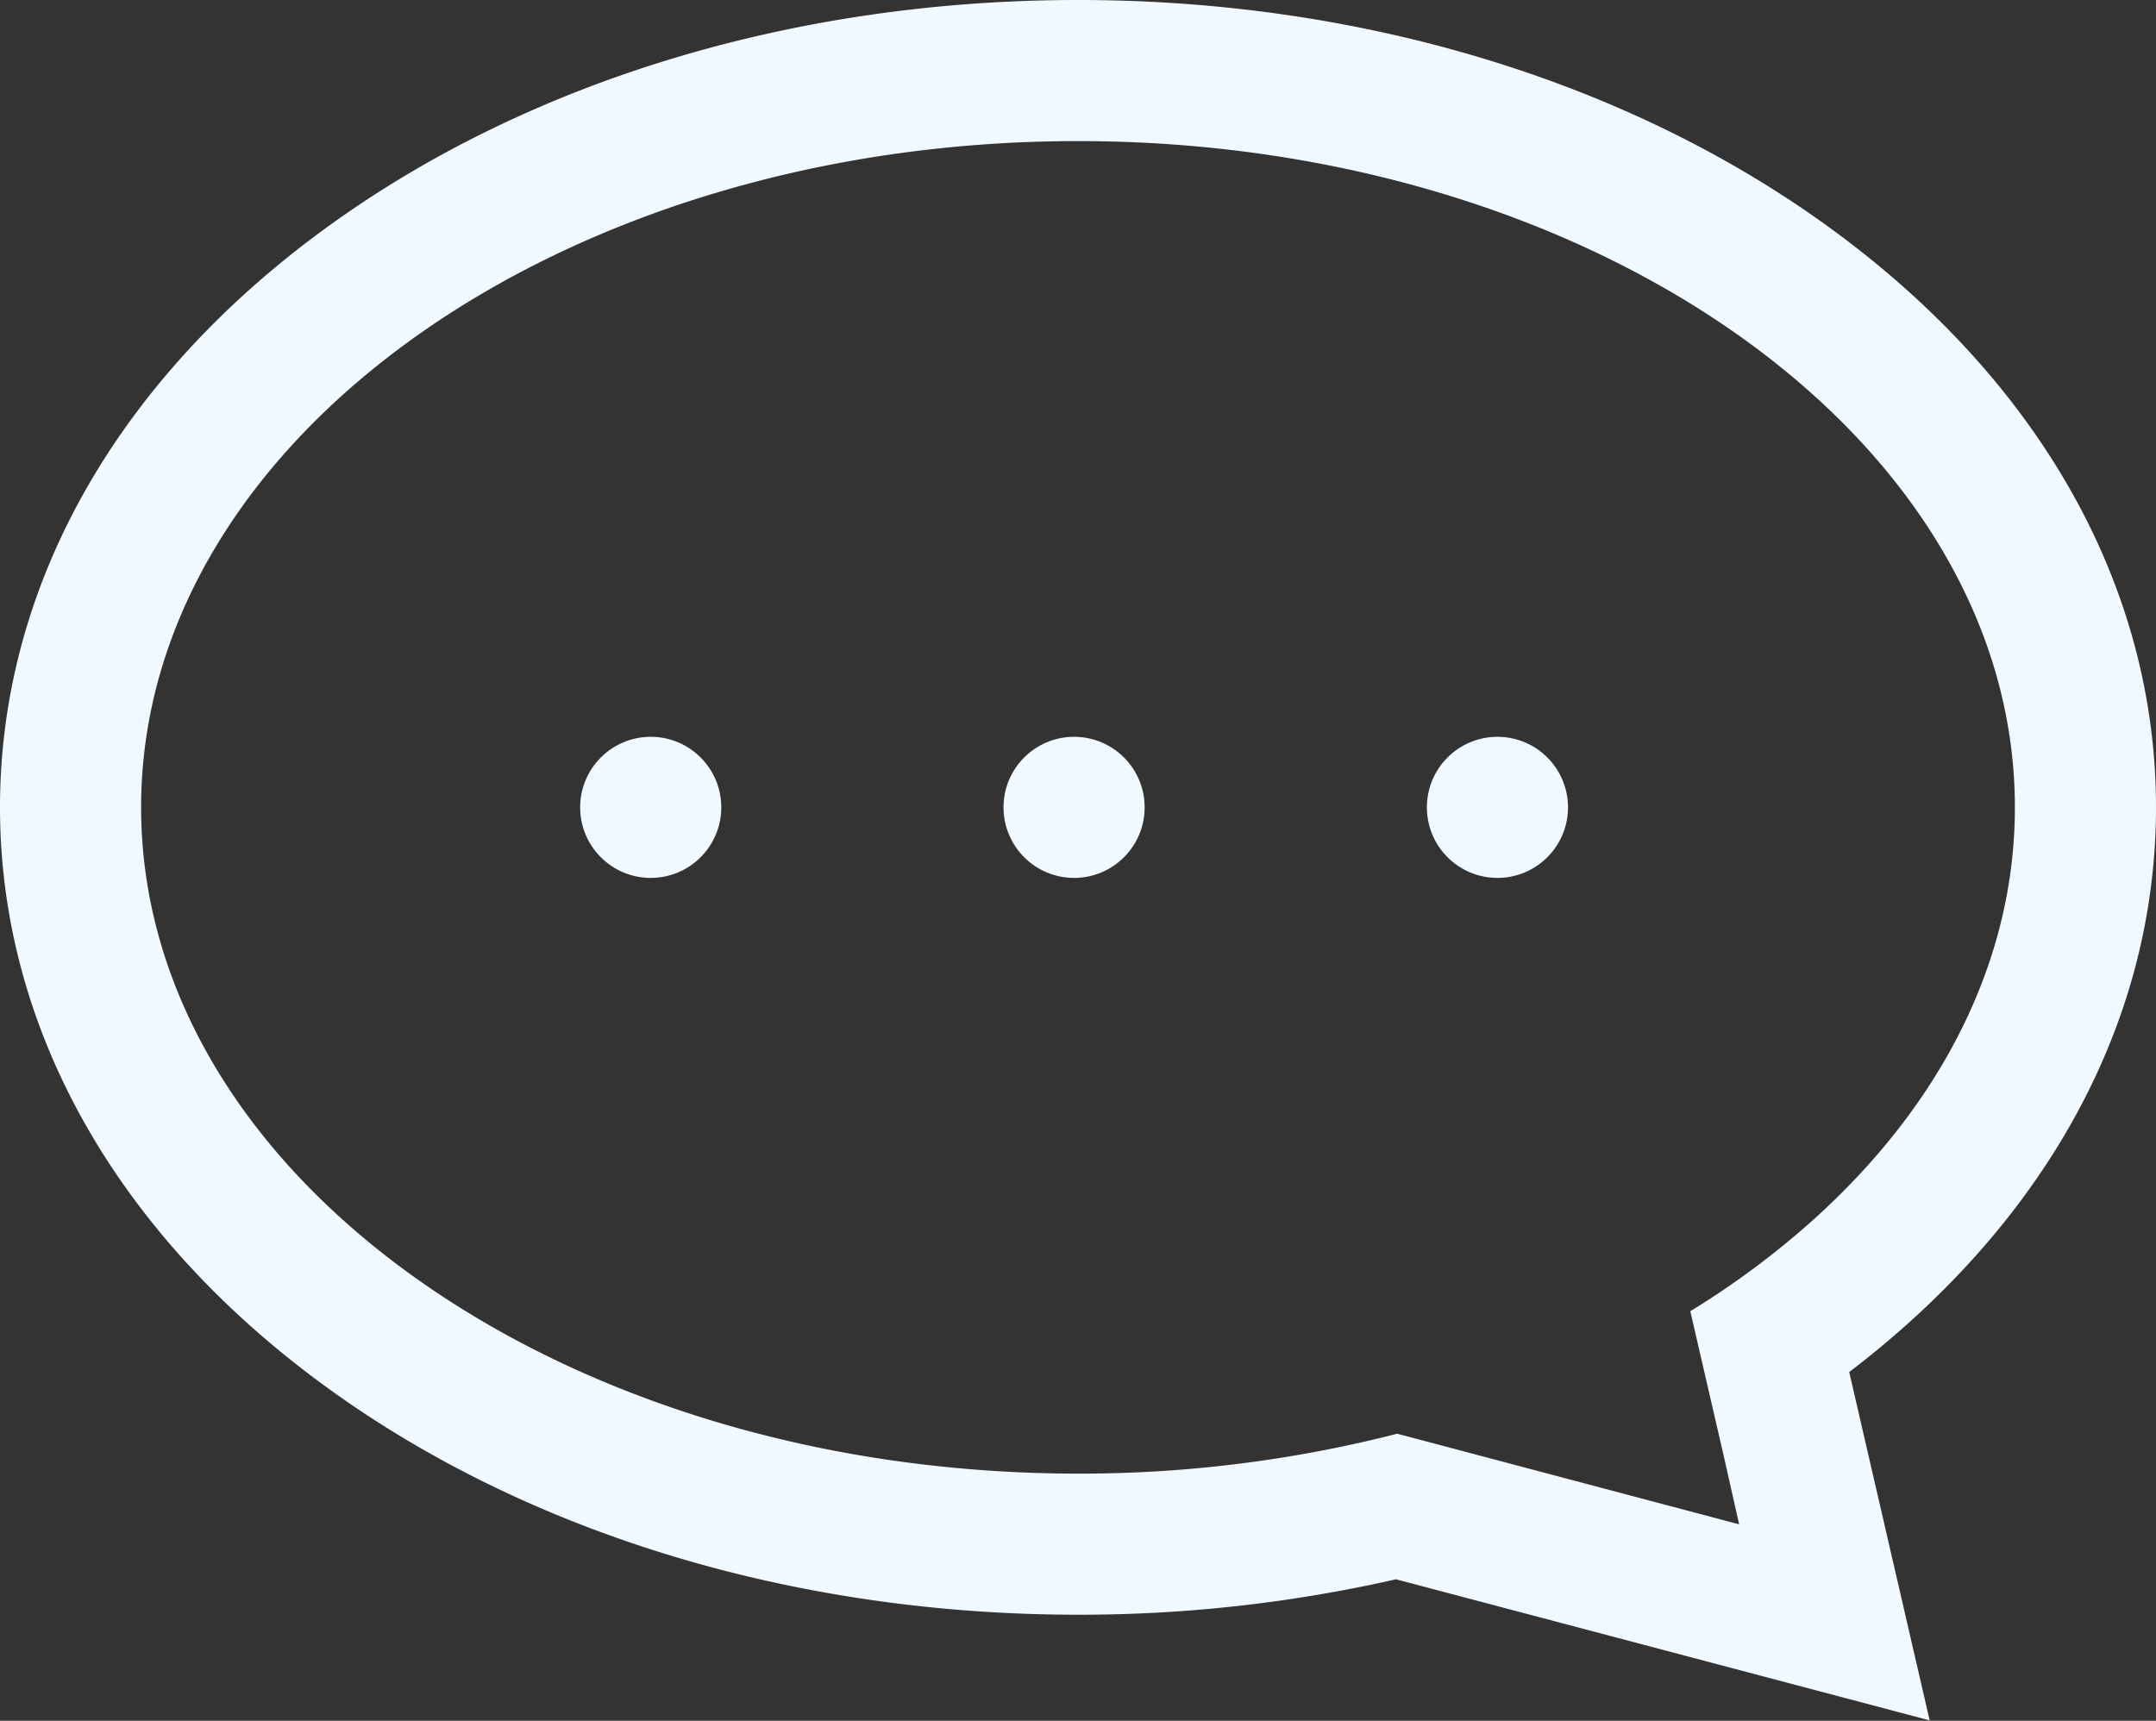 <svg id="Capa_1" data-name="Capa 1" xmlns="http://www.w3.org/2000/svg" viewBox="0 0 275 219.53"><rect x="0" y="0" width="275" height="219.53" fill="#333333" stroke="none"/><defs><style>.cls-1{fill:#f0f9ff;}</style></defs><title>chat white</title><g id="chat_white" data-name="chat white"><path class="cls-1" d="M1056,145c0-28-14.68-54.24-41.32-73.73C988.88,52.39,954.72,42,918.5,42s-70.38,10.39-96.18,29.27C795.68,90.76,781,117,781,145s14.68,54.24,41.32,73.73c25.8,18.88,60,29.27,96.18,29.27a182,182,0,0,0,40.56-4.52l68.07,18-10.26-44.44C1042.13,197.78,1056,172.27,1056,145Zm-43.64,52.55a107.55,107.55,0,0,1-15.76,11.73l4.23,18.32,2,8.87L990,233.07l-30.78-8.16A163,163,0,0,1,918.5,230q-6,0-11.85-.42C846.3,225.34,799,189,799,145c0-46.87,53.61-85,119.5-85S1038,98.13,1038,145C1038,164.82,1028.41,183.08,1012.36,197.55Z" transform="translate(-781 -42)"/><circle class="cls-1" cx="137" cy="103" r="9"/><circle class="cls-1" cx="83" cy="103" r="9"/><circle class="cls-1" cx="191" cy="103" r="9"/></g></svg>
